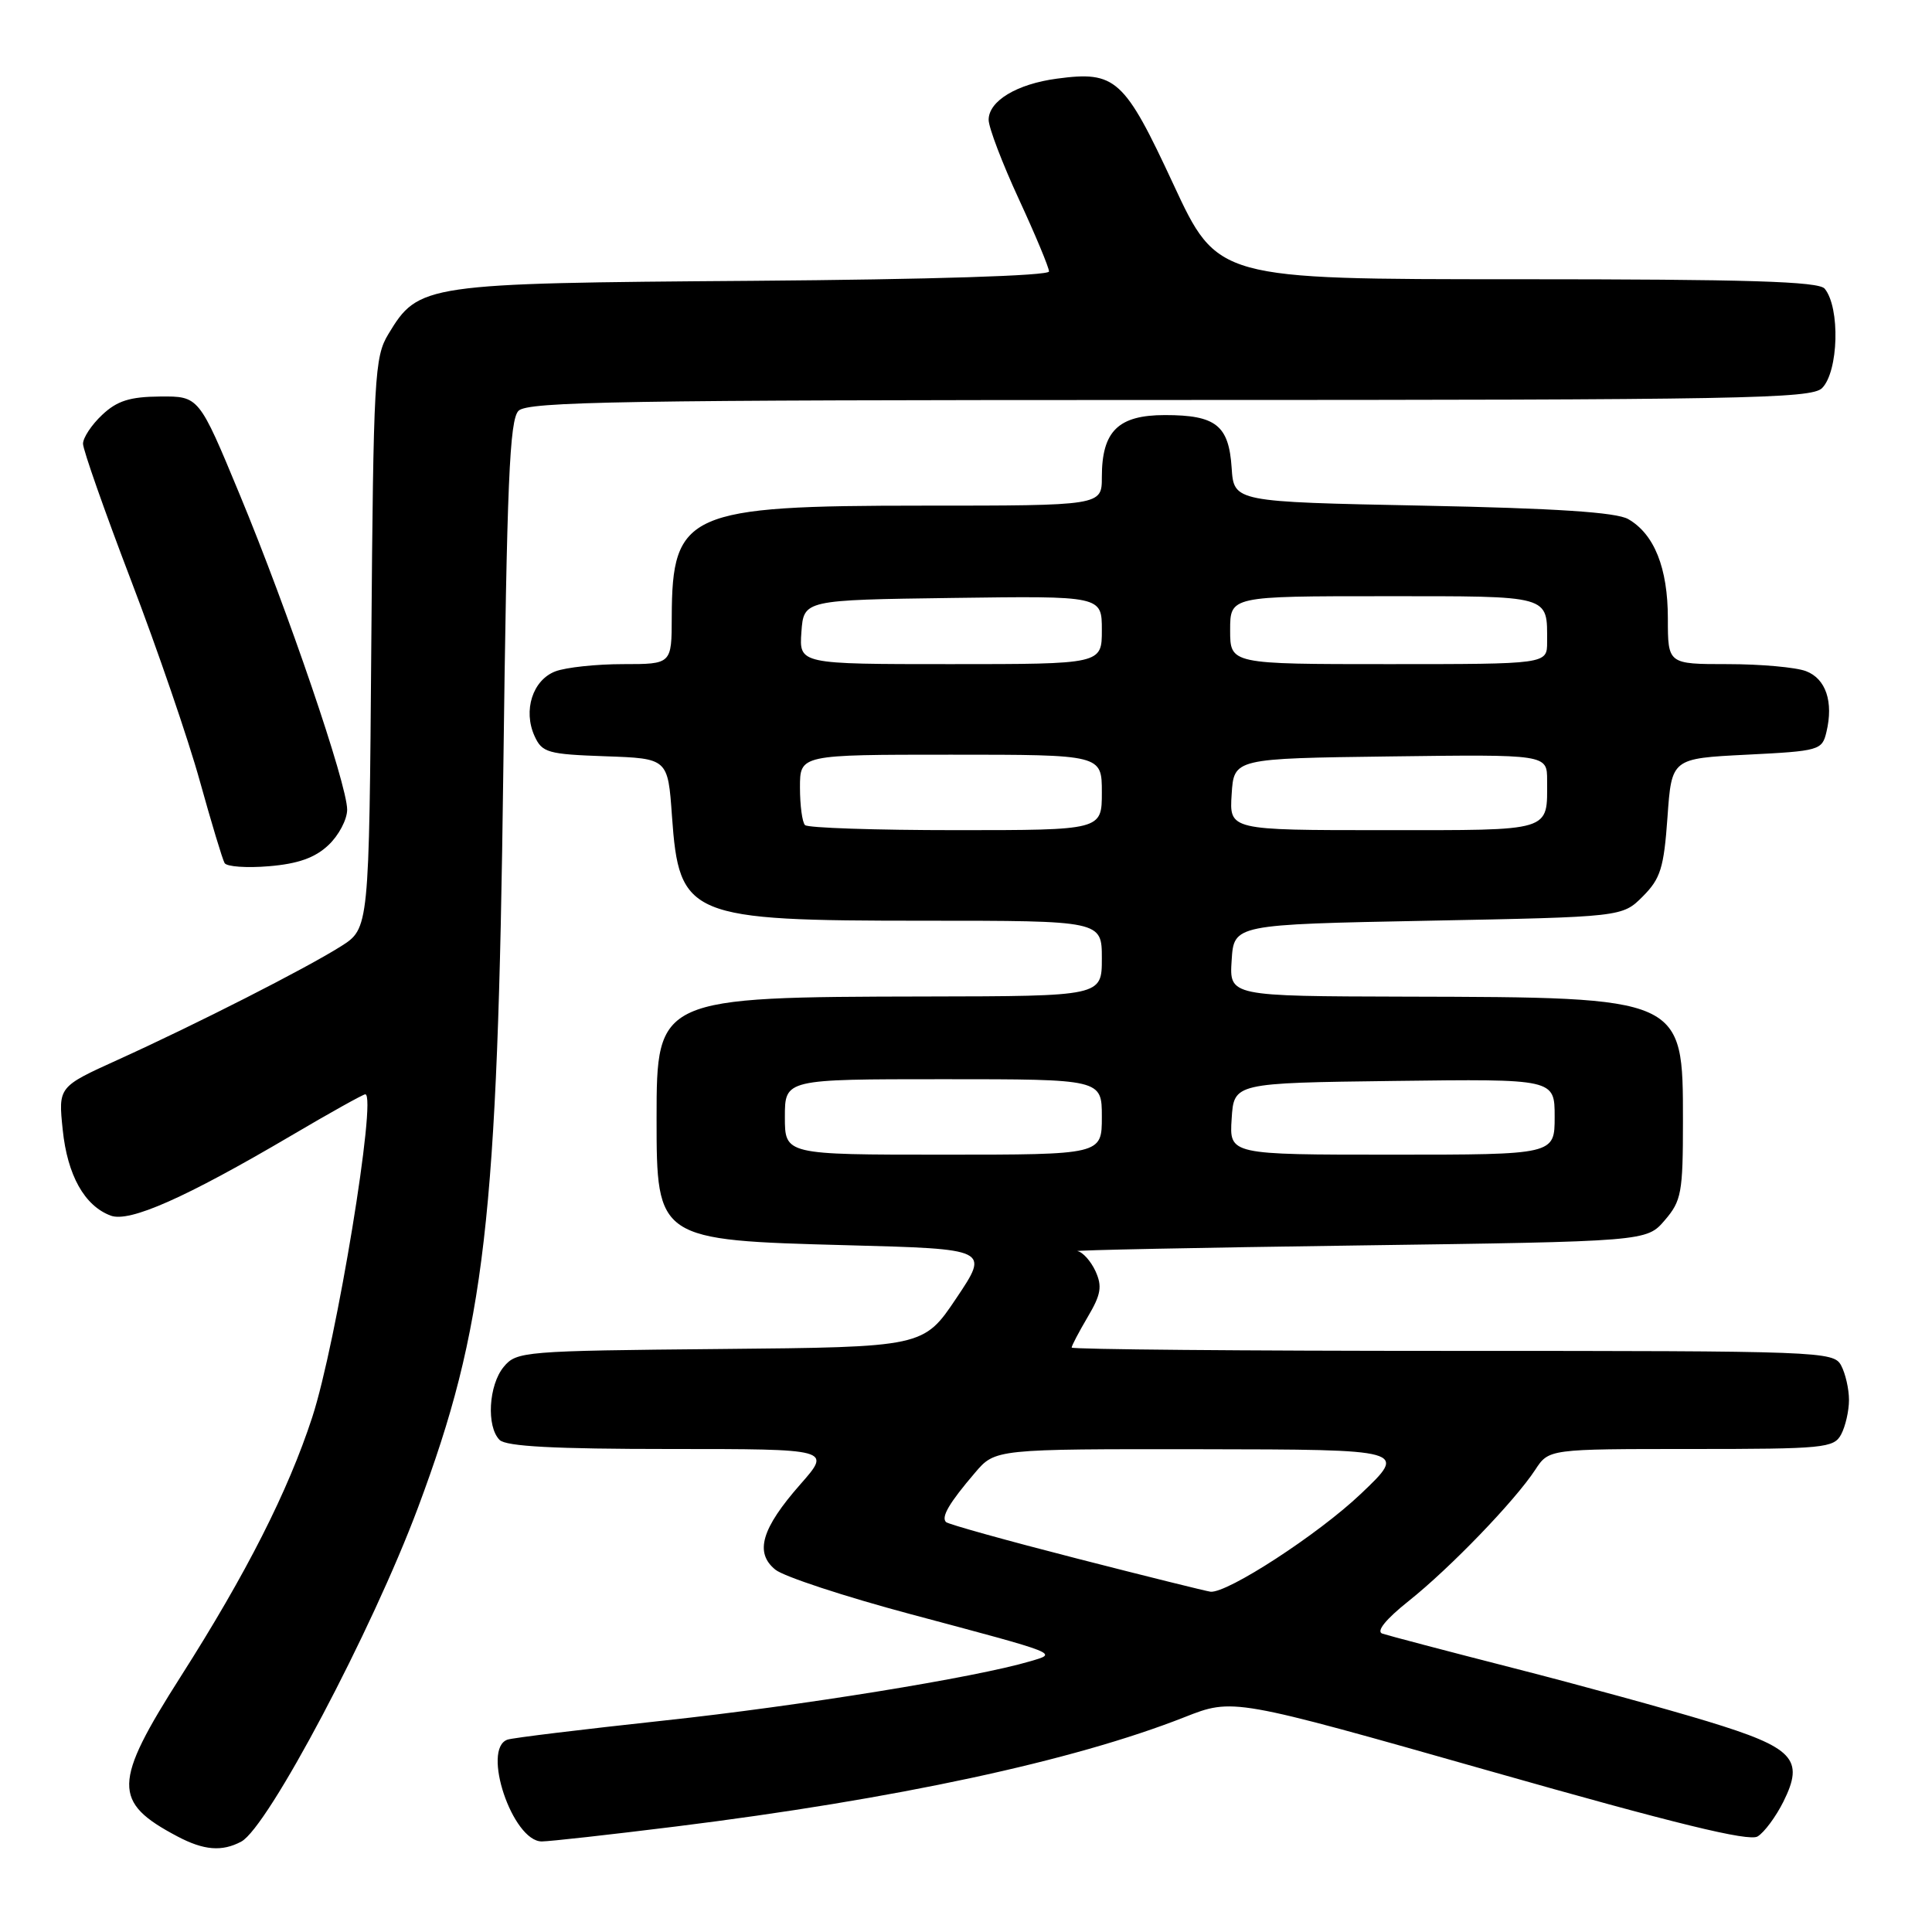 <?xml version="1.0" encoding="UTF-8" standalone="no"?>
<!DOCTYPE svg PUBLIC "-//W3C//DTD SVG 1.1//EN" "http://www.w3.org/Graphics/SVG/1.1/DTD/svg11.dtd" >
<svg xmlns="http://www.w3.org/2000/svg" xmlns:xlink="http://www.w3.org/1999/xlink" version="1.1" viewBox="0 0 256 256">
 <g >
 <path fill="currentColor"
d=" M 31.97 244.02 C 35.51 242.12 49.30 216.06 55.40 199.73 C 64.30 175.90 65.94 161.71 66.69 102.18 C 67.17 63.85 67.52 55.62 68.71 54.43 C 69.93 53.21 82.63 53.00 155.00 53.00 C 230.81 53.00 240.02 52.83 241.43 51.43 C 243.62 49.23 243.85 40.77 241.78 38.25 C 240.99 37.29 231.60 37.00 201.04 37.00 C 161.33 37.00 161.33 37.00 155.47 24.40 C 148.97 10.41 147.83 9.38 140.06 10.42 C 134.73 11.13 131.00 13.38 131.00 15.88 C 131.00 16.89 132.80 21.62 135.00 26.38 C 137.20 31.14 139.00 35.46 139.00 35.97 C 139.00 36.54 123.32 37.03 99.75 37.21 C 56.14 37.53 55.47 37.63 51.46 44.27 C 49.62 47.30 49.48 49.85 49.20 85.27 C 48.91 123.03 48.91 123.03 45.16 125.40 C 40.50 128.34 26.04 135.70 15.61 140.43 C 7.72 144.01 7.72 144.01 8.31 149.70 C 8.93 155.73 11.20 159.79 14.68 161.08 C 17.18 162.00 24.57 158.72 38.58 150.48 C 43.70 147.46 48.12 145.00 48.40 145.00 C 49.99 145.00 44.57 178.01 41.37 187.80 C 38.16 197.63 32.65 208.49 23.96 222.13 C 14.94 236.29 14.89 238.78 23.50 243.33 C 27.01 245.19 29.42 245.38 31.97 244.02 Z  M 89.56 242.02 C 118.69 238.40 142.22 233.34 156.94 227.54 C 163.38 225.00 163.38 225.00 197.34 234.65 C 221.99 241.66 231.73 244.04 232.89 243.34 C 233.78 242.80 235.31 240.73 236.31 238.73 C 239.12 233.08 237.69 231.57 226.23 228.08 C 220.88 226.45 209.30 223.27 200.50 221.02 C 191.70 218.77 183.90 216.71 183.16 216.46 C 182.32 216.17 183.62 214.56 186.66 212.14 C 192.14 207.78 200.74 198.86 203.43 194.75 C 205.23 192.00 205.23 192.00 224.08 192.00 C 241.69 192.00 243.00 191.87 243.96 190.07 C 244.53 189.00 245.00 186.95 245.00 185.50 C 245.00 184.05 244.53 182.00 243.96 180.93 C 242.96 179.06 241.33 179.00 192.46 179.00 C 164.71 179.00 142.00 178.80 142.00 178.56 C 142.00 178.31 142.96 176.49 144.13 174.50 C 145.89 171.53 146.07 170.45 145.16 168.44 C 144.54 167.10 143.47 165.90 142.77 165.78 C 142.07 165.66 158.75 165.32 179.84 165.03 C 218.18 164.50 218.18 164.50 220.59 161.69 C 222.80 159.12 223.00 158.04 223.00 148.56 C 223.00 132.09 223.15 132.15 186.20 132.06 C 162.89 132.00 162.89 132.00 163.20 127.25 C 163.50 122.50 163.50 122.50 189.23 122.00 C 214.96 121.50 214.96 121.50 217.68 118.78 C 220.03 116.42 220.47 115.02 220.95 108.28 C 221.50 100.50 221.50 100.50 231.46 100.00 C 241.08 99.52 241.44 99.41 242.01 97.00 C 242.97 93.00 241.94 89.93 239.30 88.93 C 237.97 88.42 233.30 88.00 228.93 88.00 C 221.00 88.00 221.00 88.00 221.00 81.95 C 221.00 75.26 219.20 70.76 215.74 68.78 C 214.16 67.88 206.17 67.35 188.50 67.00 C 163.50 66.50 163.50 66.50 163.20 62.00 C 162.83 56.36 161.12 55.00 154.37 55.00 C 148.16 55.00 146.00 57.13 146.00 63.22 C 146.00 67.00 146.00 67.00 122.25 67.00 C 91.13 67.00 89.05 67.93 89.01 81.75 C 89.00 88.00 89.00 88.00 82.57 88.00 C 79.03 88.00 74.99 88.43 73.59 88.96 C 70.58 90.11 69.29 94.14 70.83 97.53 C 71.83 99.73 72.58 99.94 80.21 100.21 C 88.50 100.50 88.50 100.50 89.04 108.15 C 89.99 121.50 91.20 122.00 122.47 122.00 C 146.00 122.00 146.00 122.00 146.00 127.00 C 146.00 132.00 146.00 132.00 122.75 132.04 C 87.16 132.11 87.00 132.18 87.00 148.18 C 87.00 164.27 87.09 164.33 112.29 165.00 C 131.09 165.50 131.09 165.50 126.73 172.00 C 122.37 178.50 122.37 178.50 95.44 178.75 C 69.39 178.99 68.44 179.07 66.75 181.11 C 64.74 183.53 64.43 189.03 66.20 190.80 C 67.06 191.66 73.49 192.00 88.78 192.00 C 110.17 192.00 110.17 192.00 106.06 196.67 C 100.90 202.53 99.96 205.74 102.74 207.99 C 103.86 208.90 111.92 211.55 120.64 213.88 C 140.62 219.22 140.19 219.04 136.50 220.13 C 129.25 222.28 105.95 226.05 88.00 227.98 C 77.28 229.14 67.94 230.27 67.25 230.51 C 63.77 231.70 67.91 244.00 71.79 244.00 C 72.79 244.00 80.79 243.11 89.56 242.02 Z  M 43.51 111.99 C 44.88 110.71 46.00 108.59 46.00 107.28 C 46.00 103.94 38.15 80.92 31.75 65.50 C 26.36 52.50 26.36 52.50 21.22 52.54 C 17.21 52.57 15.51 53.11 13.54 54.97 C 12.14 56.28 11.00 58.00 11.00 58.80 C 11.00 59.59 13.86 67.73 17.35 76.87 C 20.85 86.02 24.96 98.00 26.48 103.50 C 28.01 109.00 29.48 113.89 29.76 114.36 C 30.03 114.84 32.68 115.03 35.64 114.78 C 39.48 114.46 41.73 113.67 43.51 111.99 Z  M 142.69 206.51 C 133.44 204.14 125.64 201.97 125.35 201.68 C 124.68 201.01 125.78 199.14 129.19 195.15 C 131.87 192.00 131.87 192.00 159.19 192.03 C 186.50 192.07 186.50 192.07 180.31 197.95 C 174.70 203.29 162.64 211.13 160.40 210.91 C 159.91 210.86 151.93 208.88 142.69 206.51 Z  M 104.00 148.00 C 104.00 143.00 104.00 143.00 125.00 143.00 C 146.00 143.00 146.00 143.00 146.00 148.00 C 146.00 153.00 146.00 153.00 125.00 153.00 C 104.00 153.00 104.00 153.00 104.00 148.00 Z  M 163.20 148.25 C 163.50 143.50 163.50 143.50 184.75 143.23 C 206.00 142.96 206.00 142.96 206.00 147.98 C 206.00 153.00 206.00 153.00 184.45 153.00 C 162.89 153.00 162.89 153.00 163.20 148.25 Z  M 106.67 109.33 C 106.30 108.97 106.00 106.72 106.00 104.33 C 106.00 100.00 106.00 100.00 126.00 100.00 C 146.00 100.00 146.00 100.00 146.00 105.00 C 146.00 110.00 146.00 110.00 126.67 110.00 C 116.03 110.00 107.03 109.70 106.67 109.33 Z  M 163.20 105.25 C 163.50 100.50 163.50 100.50 184.25 100.23 C 205.00 99.96 205.00 99.96 205.00 103.40 C 205.00 110.28 205.92 110.00 183.34 110.00 C 162.89 110.00 162.89 110.00 163.20 105.25 Z  M 106.19 83.75 C 106.50 79.50 106.50 79.50 126.25 79.23 C 146.00 78.96 146.00 78.96 146.00 83.48 C 146.00 88.00 146.00 88.00 125.94 88.00 C 105.89 88.00 105.89 88.00 106.19 83.75 Z  M 163.00 83.50 C 163.00 79.00 163.00 79.00 183.39 79.00 C 205.71 79.00 205.00 78.80 205.00 85.08 C 205.00 88.00 205.00 88.00 184.00 88.00 C 163.00 88.00 163.00 88.00 163.00 83.50 Z "/>
</g>
</svg>